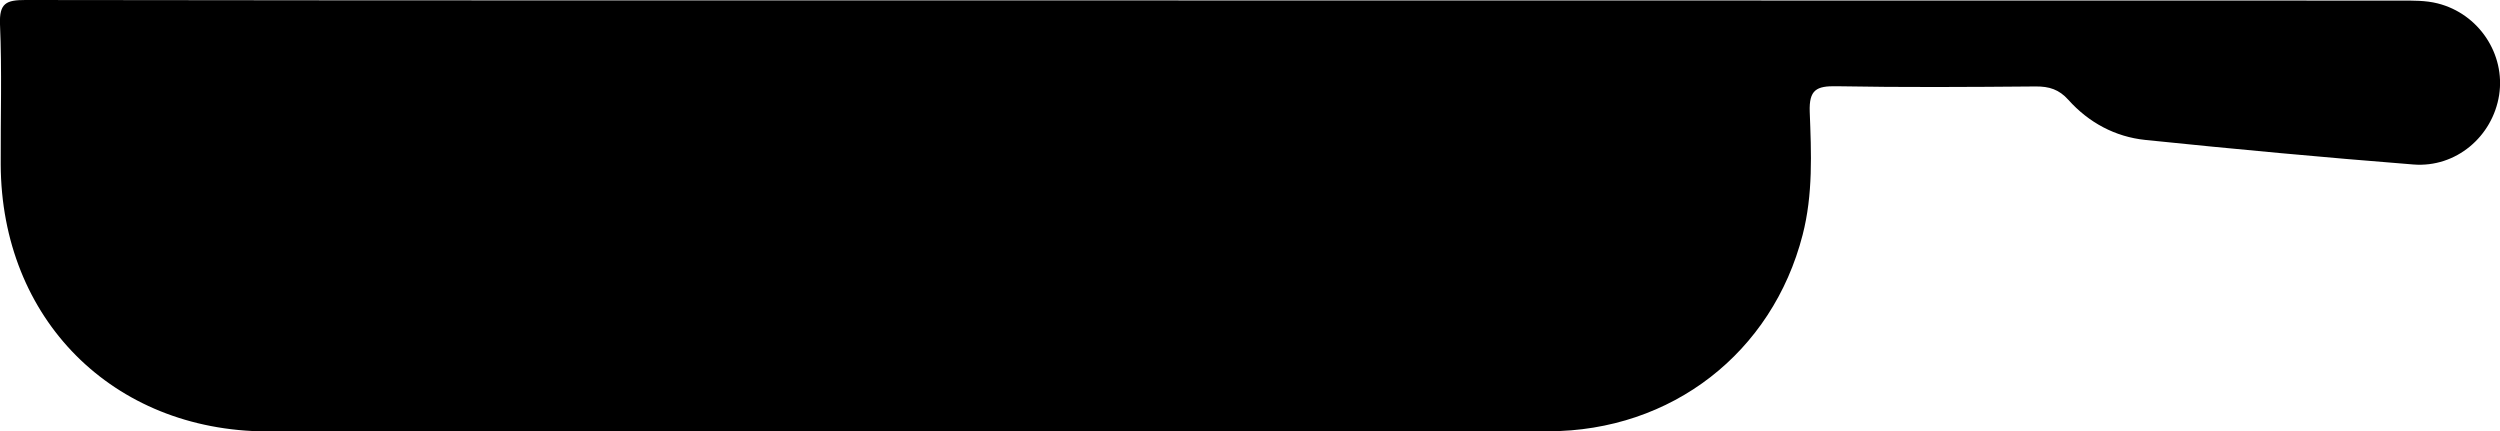 <?xml version="1.0" encoding="UTF-8"?>
<svg id="Layer_2" data-name="Layer 2" xmlns="http://www.w3.org/2000/svg" viewBox="0 0 347.29 59.94">
  <g id="Layer_1-2" data-name="Layer 1">
    <path d="M169.23,.06c54.73,0,109.47,0,164.2,.02,1.73,0,3.53-.03,5.19,.39,5.74,1.44,9.43,7.06,8.55,12.73-.9,5.76-5.99,10.12-11.91,9.65-12.42-.98-24.83-2.13-37.23-3.41-4.19-.43-7.87-2.41-10.7-5.57-1.3-1.45-2.66-1.87-4.53-1.86-9.23,.08-18.45,.14-27.68-.03-2.78-.05-3.83,.48-3.72,3.56,.22,5.71,.47,11.46-.99,17.1-4.2,16.32-18.16,27.25-35.33,27.27-47.88,.06-95.75,.02-143.63,.02-11.47,0-22.94,.04-34.41,0C15.64,59.83,.17,44.3,.1,22.82,.07,16.33,.28,9.84,0,3.37-.11,.43,.87,0,3.53,0,58.76,.08,113.99,.06,169.23,.06Z"/>
  </g>
</svg>